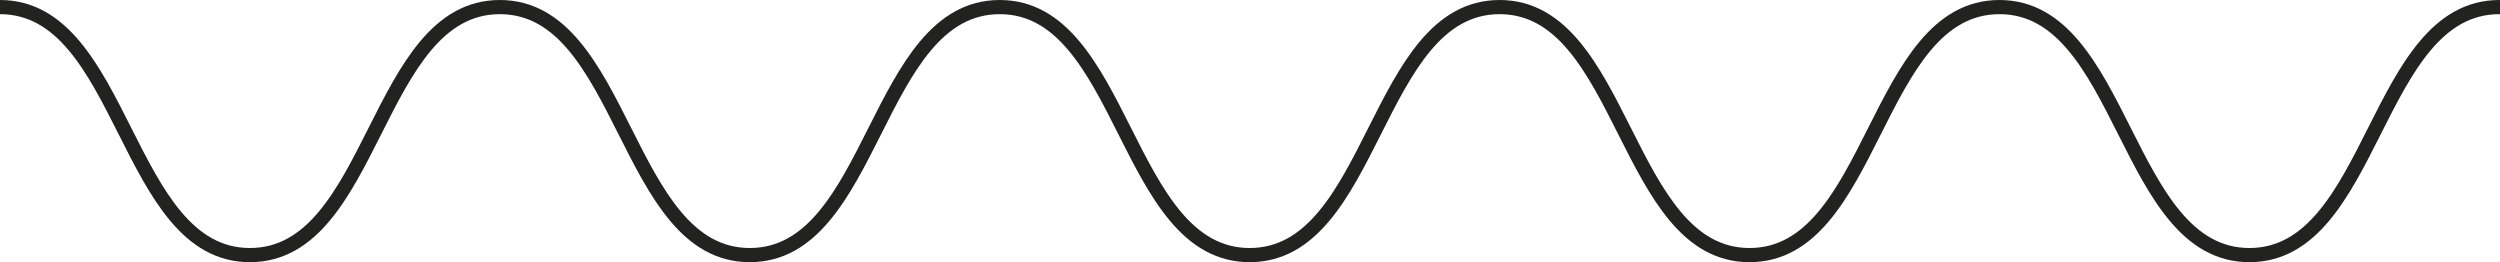<?xml version="1.0" encoding="utf-8"?>
<!-- Generator: Adobe Illustrator 16.0.0, SVG Export Plug-In . SVG Version: 6.00 Build 0)  -->
<!DOCTYPE svg PUBLIC "-//W3C//DTD SVG 1.1 Tiny//EN" "http://www.w3.org/Graphics/SVG/1.1/DTD/svg11-tiny.dtd">
<svg version="1.1" baseProfile="tiny" xmlns="http://www.w3.org/2000/svg" xmlns:xlink="http://www.w3.org/1999/xlink" x="0px"
	 y="0px" width="705.622px" height="74px" viewBox="0 0 705.622 74" xml:space="preserve">
<g id="Layer_2">
</g>
<g id="Layer_1">
	<path fill="none" stroke="#222221" stroke-width="4" stroke-miterlimit="10" d="M0,2c35.27,0,35.27,70,70.54,70
		c35.272,0,35.272-70,70.544-70c35.272,0,35.272,70,70.545,70C246.9,72,246.9,2,282.172,2c35.273,0,35.273,70,70.546,70
		c35.272,0,35.272-70,70.545-70c35.271,0,35.271,70,70.542,70c35.273,0,35.273-70,70.545-70c35.274,0,35.274,70,70.548,70
		c35.275,0,35.275-70,70.551-70S740.725,72,776,72"/>
</g>
</svg>
